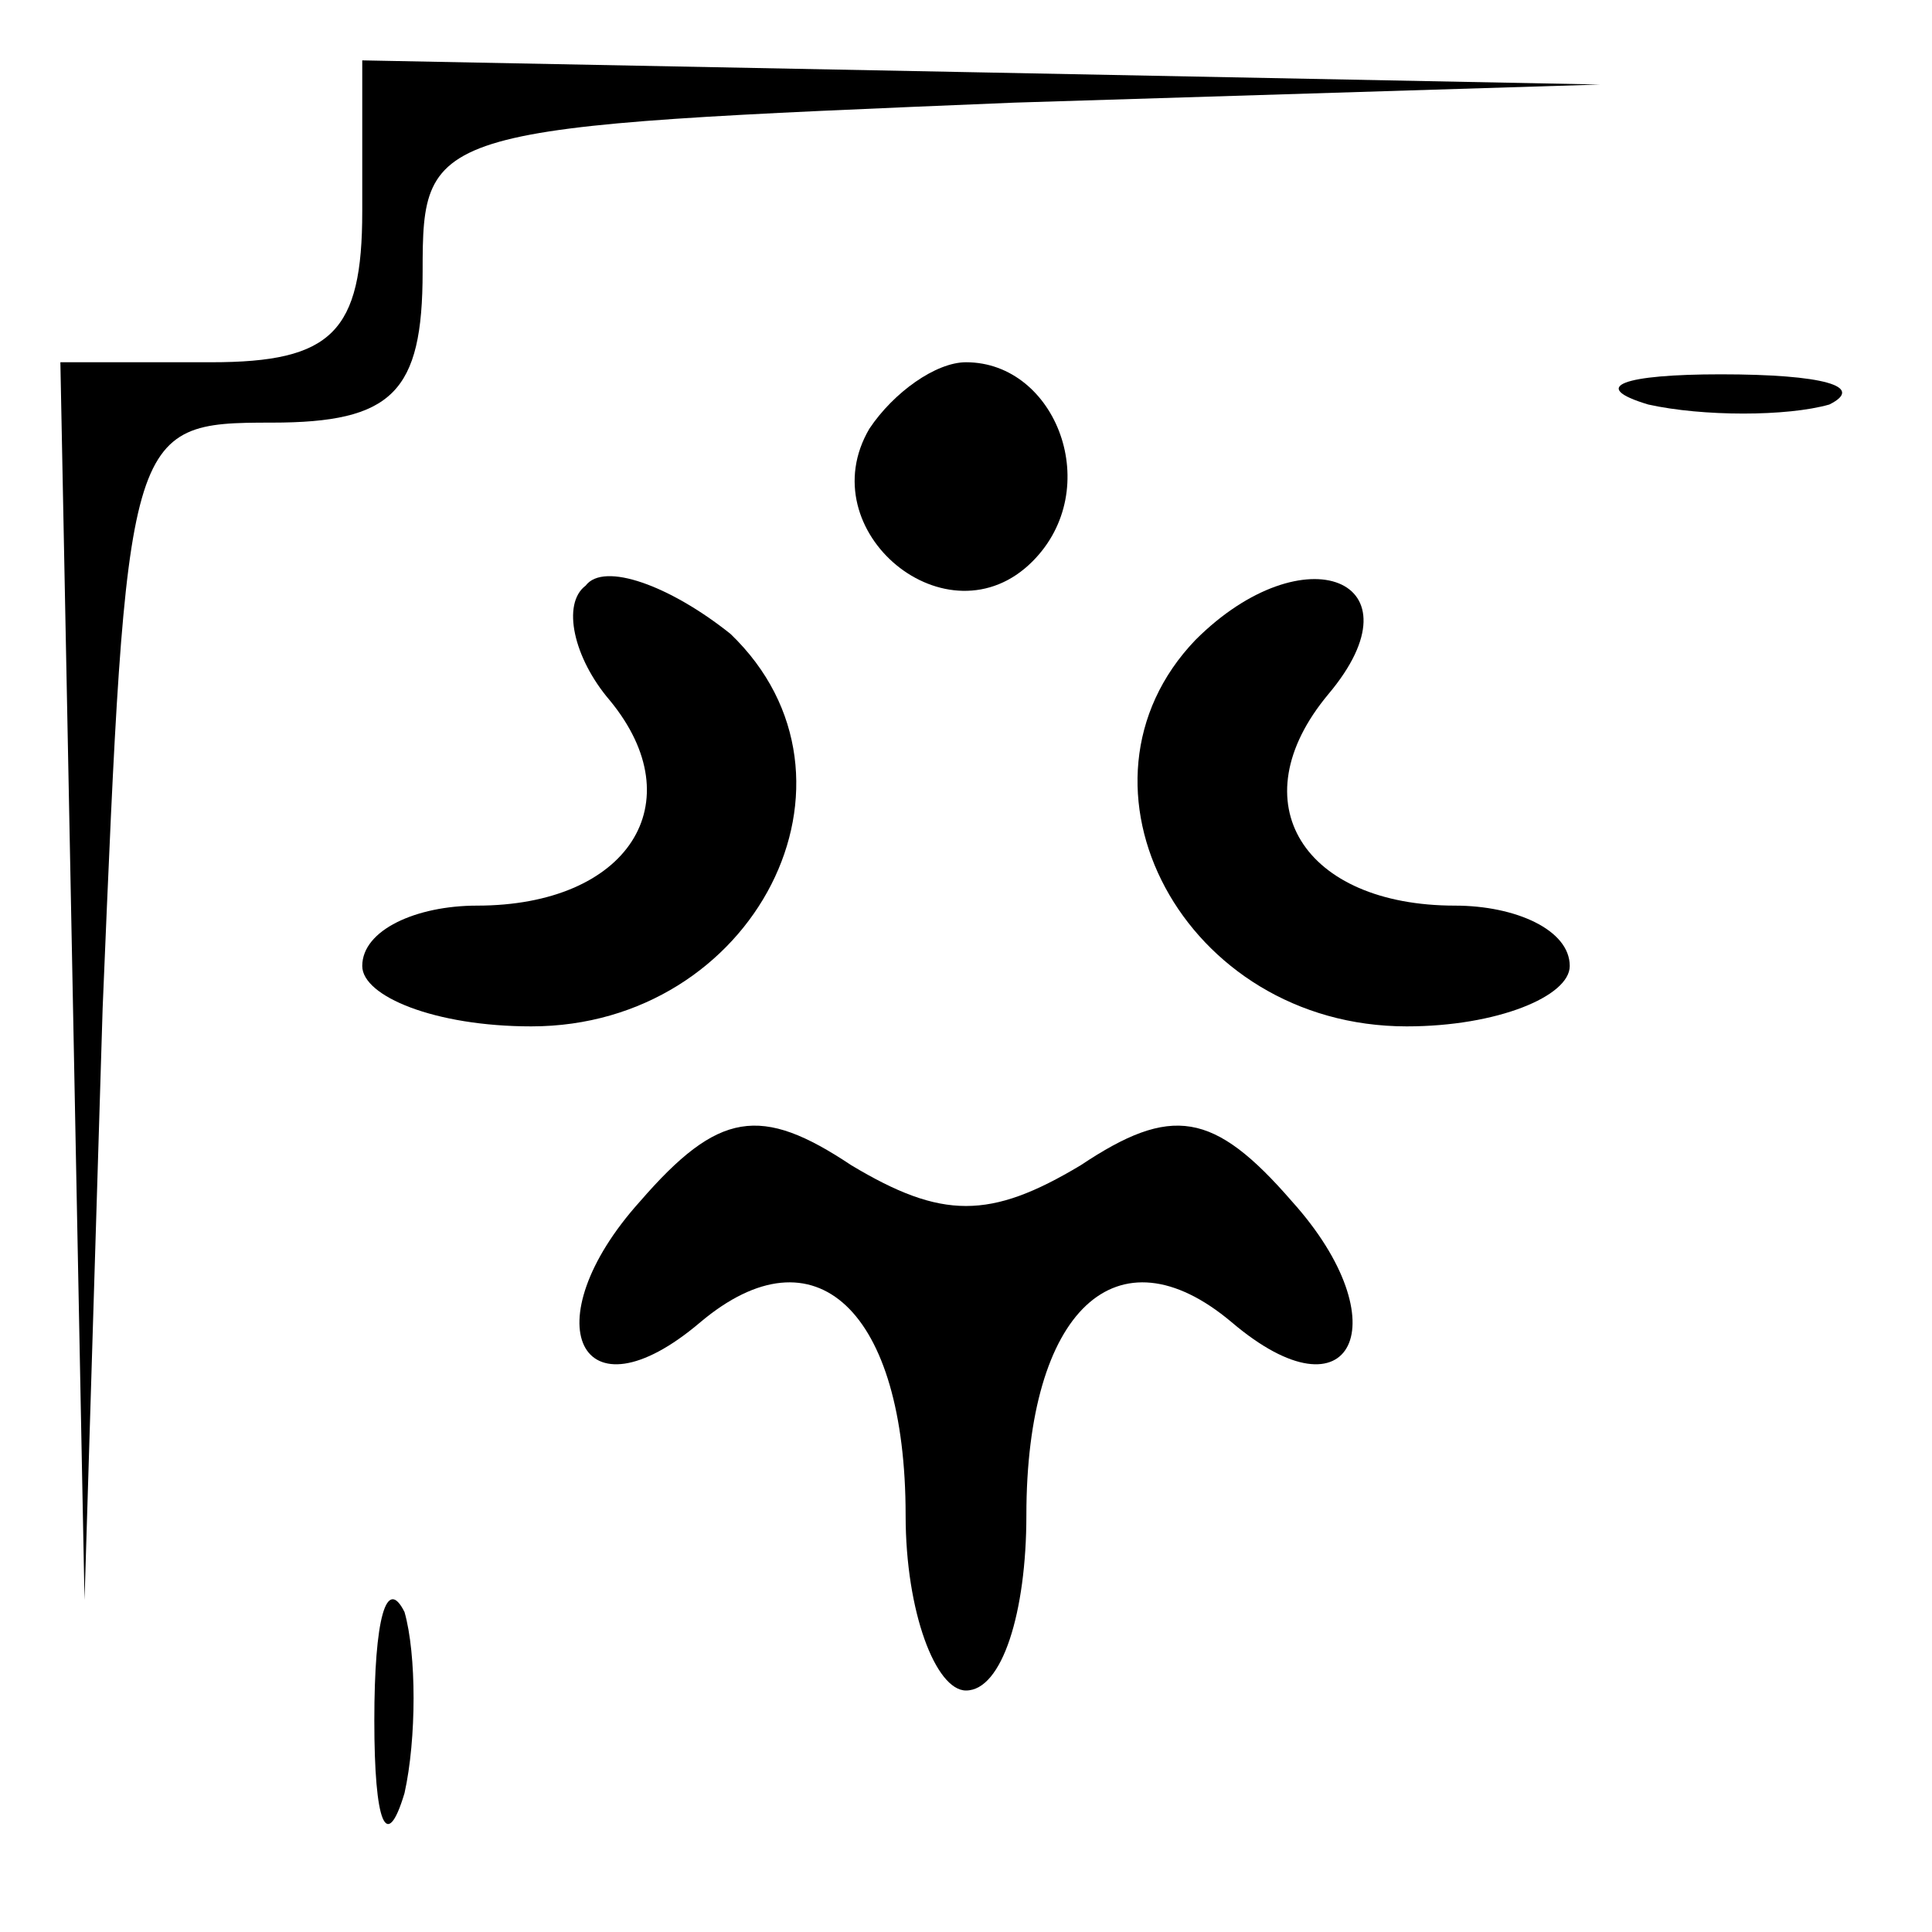 <?xml version="1.0" standalone="no"?>
<!DOCTYPE svg PUBLIC "-//W3C//DTD SVG 20010904//EN"
 "http://www.w3.org/TR/2001/REC-SVG-20010904/DTD/svg10.dtd">
<svg version="1.0" xmlns="http://www.w3.org/2000/svg"
 width="32pt" height="32pt" viewBox="0 0 32 32"
 preserveAspectRatio="xMidYMid meet">
<g transform="translate(0,32) scale(0.1,-0.1)"
fill="#000000" stroke="none">
<path fill="#000000" stroke="none" d="M60 285 c0 -20 -5 -25 -25 -25 l-25 0
2 -102 2 -103 3 98 c4 96 4 97 28 97 20 0 25 5 25 25 0 24 1 24 98 28 l97 3
-102 2 -103 2 0 -25z"/>
<path fill="#000000" stroke="none" d="M144 249 c-10 -17 13 -36 27 -22 12 12
4 33 -11 33 -5 0 -12 -5 -16 -11z"/>
<path fill="#000000" stroke="none" d="M273 253 c9 -2 23 -2 30 0 6 3 -1 5
-18 5 -16 0 -22 -2 -12 -5z"/>
<path fill="#000000" stroke="none" d="M97 223 c-4 -3 -2 -12 4 -19 14 -17 3
-34 -22 -34 -10 0 -19 -4 -19 -10 0 -5 12 -10 28 -10 37 0 58 41 33 65 -10 8
-21 12 -24 8z"/>
<path fill="#000000" stroke="none" d="M198 214 c-23 -24 -2 -64 35 -64 15 0
27 5 27 10 0 6 -9 10 -19 10 -25 0 -36 17 -21 35 16 19 -4 27 -22 9z"/>
<path fill="#000000" stroke="none" d="M106 121 c-18 -20 -10 -37 10 -20 19
16 34 2 34 -32 0 -16 5 -29 10 -29 6 0 10 13 10 29 0 34 15 48 34 32 20 -17
28 0 10 20 -13 15 -20 16 -35 6 -15 -9 -23 -9 -38 0 -15 10 -22 9 -35 -6z"/>
<path fill="#000000" stroke="none" d="M62 35 c0 -17 2 -22 5 -12 2 9 2 23 0
30 -3 6 -5 -1 -5 -18z"/>
</g>
</svg>
